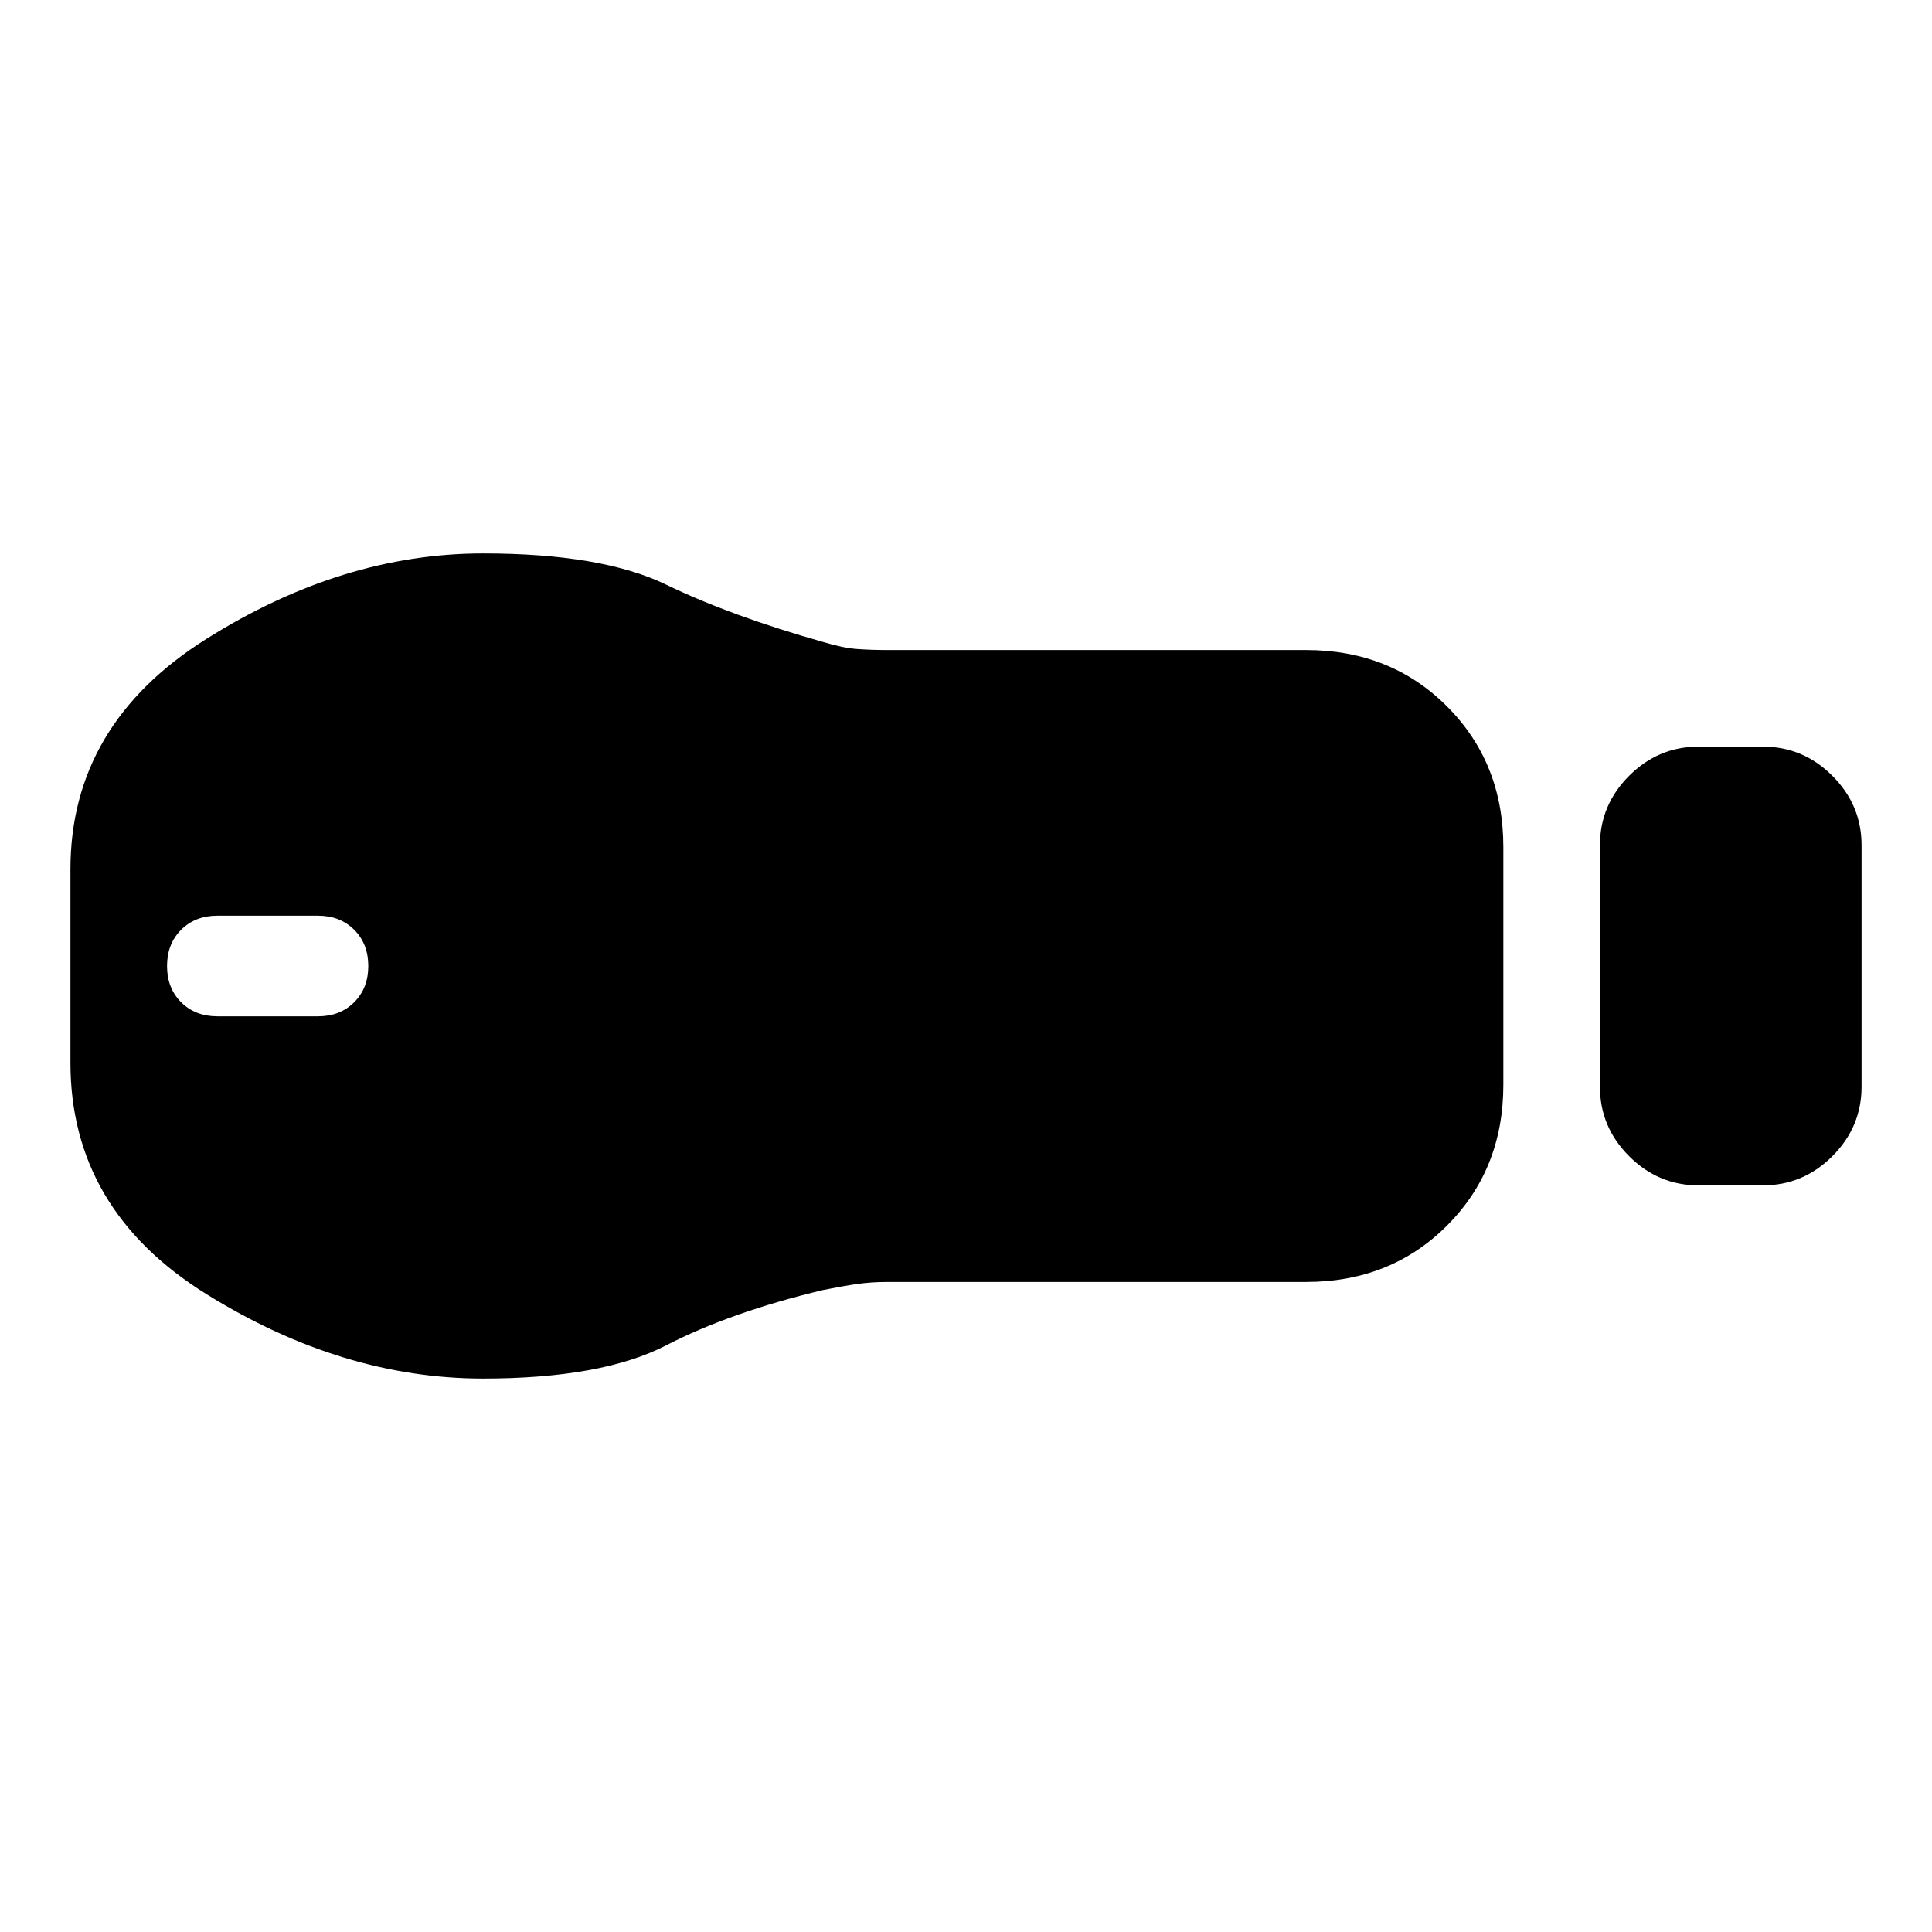 <svg xmlns="http://www.w3.org/2000/svg" height="20" viewBox="0 -960 960 960" width="20"><path d="M844-371q-20 0-34.5-14.5T795-420v-120q0-20 14.5-34.5T844-589h32q20 0 34.5 14.5T925-540v120q0 20-14.5 34.5T876-371h-32Zm-195 48H441q-8 0-15 1t-17 3q-46 11-78 27.5T240-275q-70 0-137.5-42T35-432v-96q0-72 67.5-114.5T240-685q59 0 91 15.5t78 28.5q10 3 17 3.5t15 .5h208q42 0 70 28t28 70v118q0 42-28 70t-70 28ZM108-455h50q11 0 18-7t7-18q0-11-7-18t-18-7h-50q-11 0-18 7t-7 18q0 11 7 18t18 7Z"/></svg>